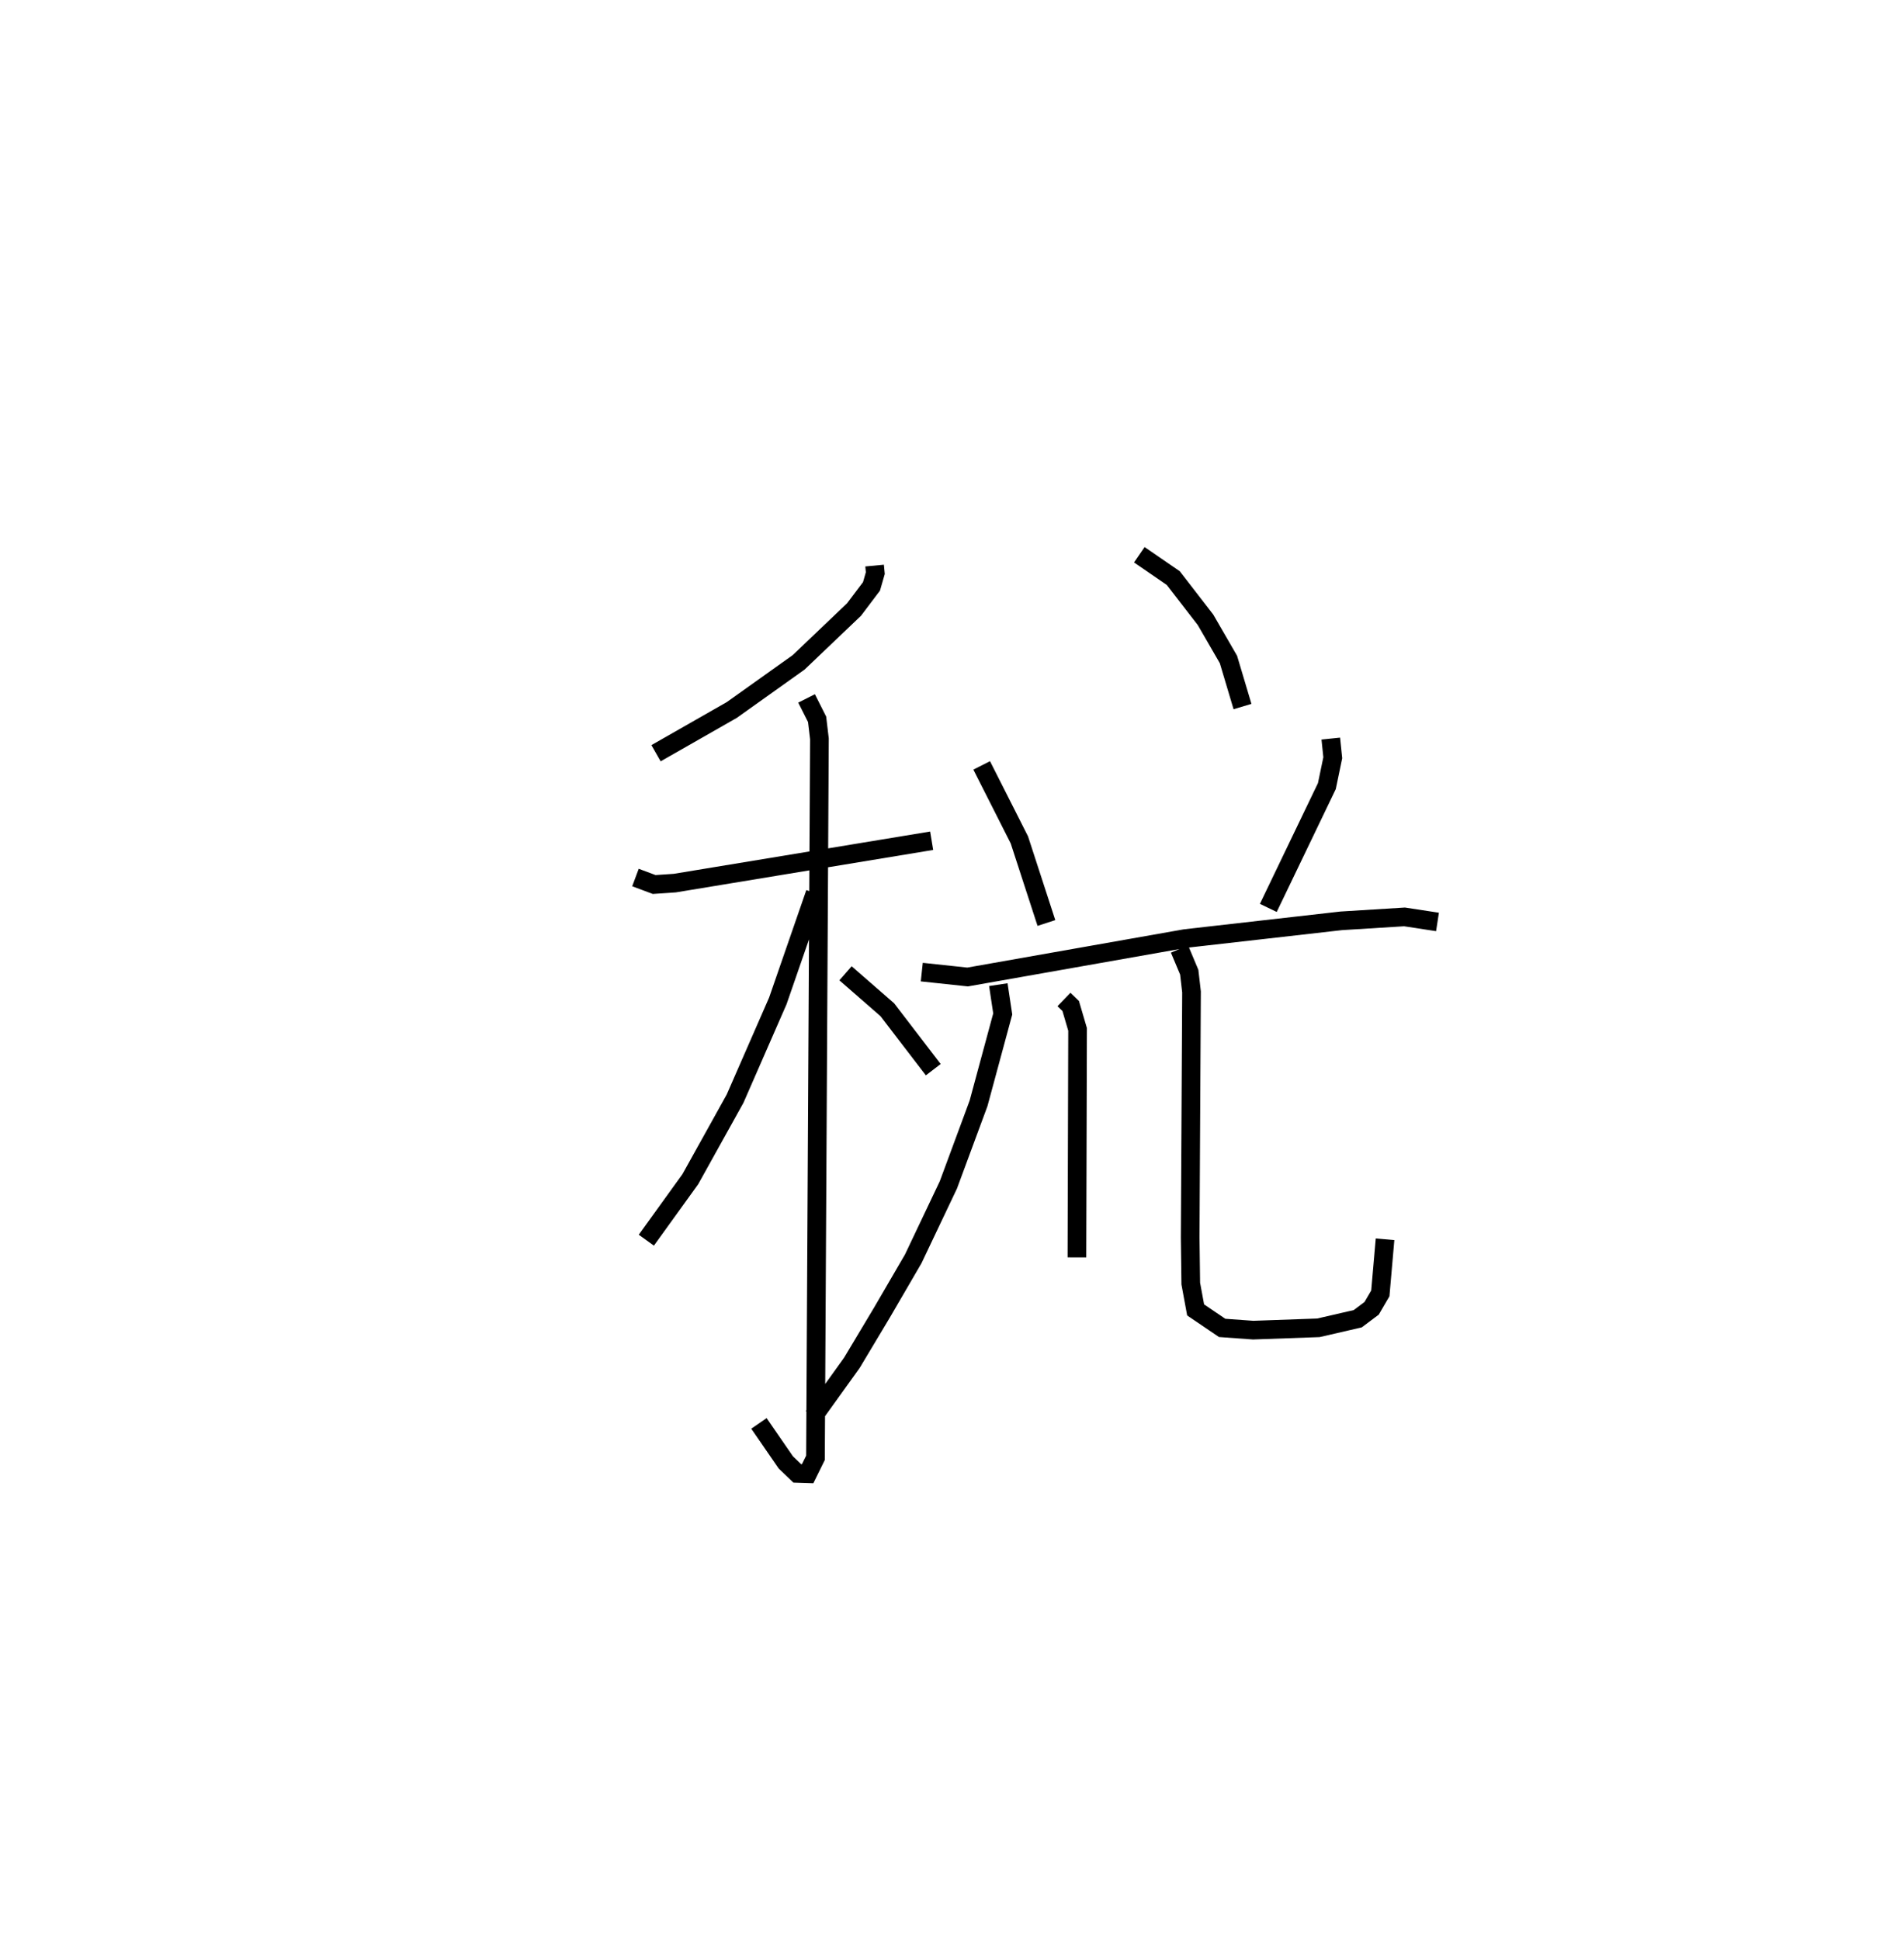 <?xml version="1.0" encoding="utf-8" ?>
<svg baseProfile="full" height="103.965" version="1.1" width="102.032" xmlns="http://www.w3.org/2000/svg" xmlns:ev="http://www.w3.org/2001/xml-events" xmlns:xlink="http://www.w3.org/1999/xlink"><defs /><rect fill="white" height="103.965" width="102.032" x="0" y="0" /><path d="M25,25 m0.0,0.0 m21.868,5.305 l0.038,0.405 -0.204,0.71 l-0.936,1.24 -2.969,2.831 l-3.582,2.552 -4.06,2.317 m-1.102,6.66 l1.002,0.374 1.107,-0.075 l13.764,-2.27 m-6.703,-7.626 l0.564,1.119 0.125,1.049 l-0.212,38.523 -0.42,0.852 l-0.557,-0.018 -0.611,-0.587 l-1.442,-2.091 m3.012,-28.414 l-1.999,5.774 -2.292,5.24 l-2.398,4.314 -2.357,3.268 m10.674,-14.301 l2.24,1.953 2.462,3.212 m11.042,-27.591 l1.82,1.25 1.727,2.235 l1.23,2.127 0.753,2.522 m-13.977,3.153 l2.019,3.99 1.45,4.454 m15.239,-9.881 l0.106,1.027 -0.316,1.519 l-3.138,6.527 m-18.57,3.44 l2.456,0.262 11.662,-2.06 l8.364,-0.95 3.388,-0.21 l1.766,0.27 m-23.534,3.36 l0.236,1.57 -1.296,4.791 l-1.617,4.37 -1.884,3.963 l-1.675,2.877 -1.609,2.688 l-2.065,2.875 m13.427,-22.339 l0.361,0.347 0.369,1.255 l-0.035,12.216 m5.498,-16.522 l0.521,1.241 0.122,1.056 l-0.072,13.163 0.032,2.466 l0.26,1.411 1.421,0.964 l1.663,0.12 3.495,-0.125 l2.108,-0.486 0.745,-0.559 l0.466,-0.798 0.253,-2.901 " fill="none" stroke="black" stroke-width="1" /></svg>